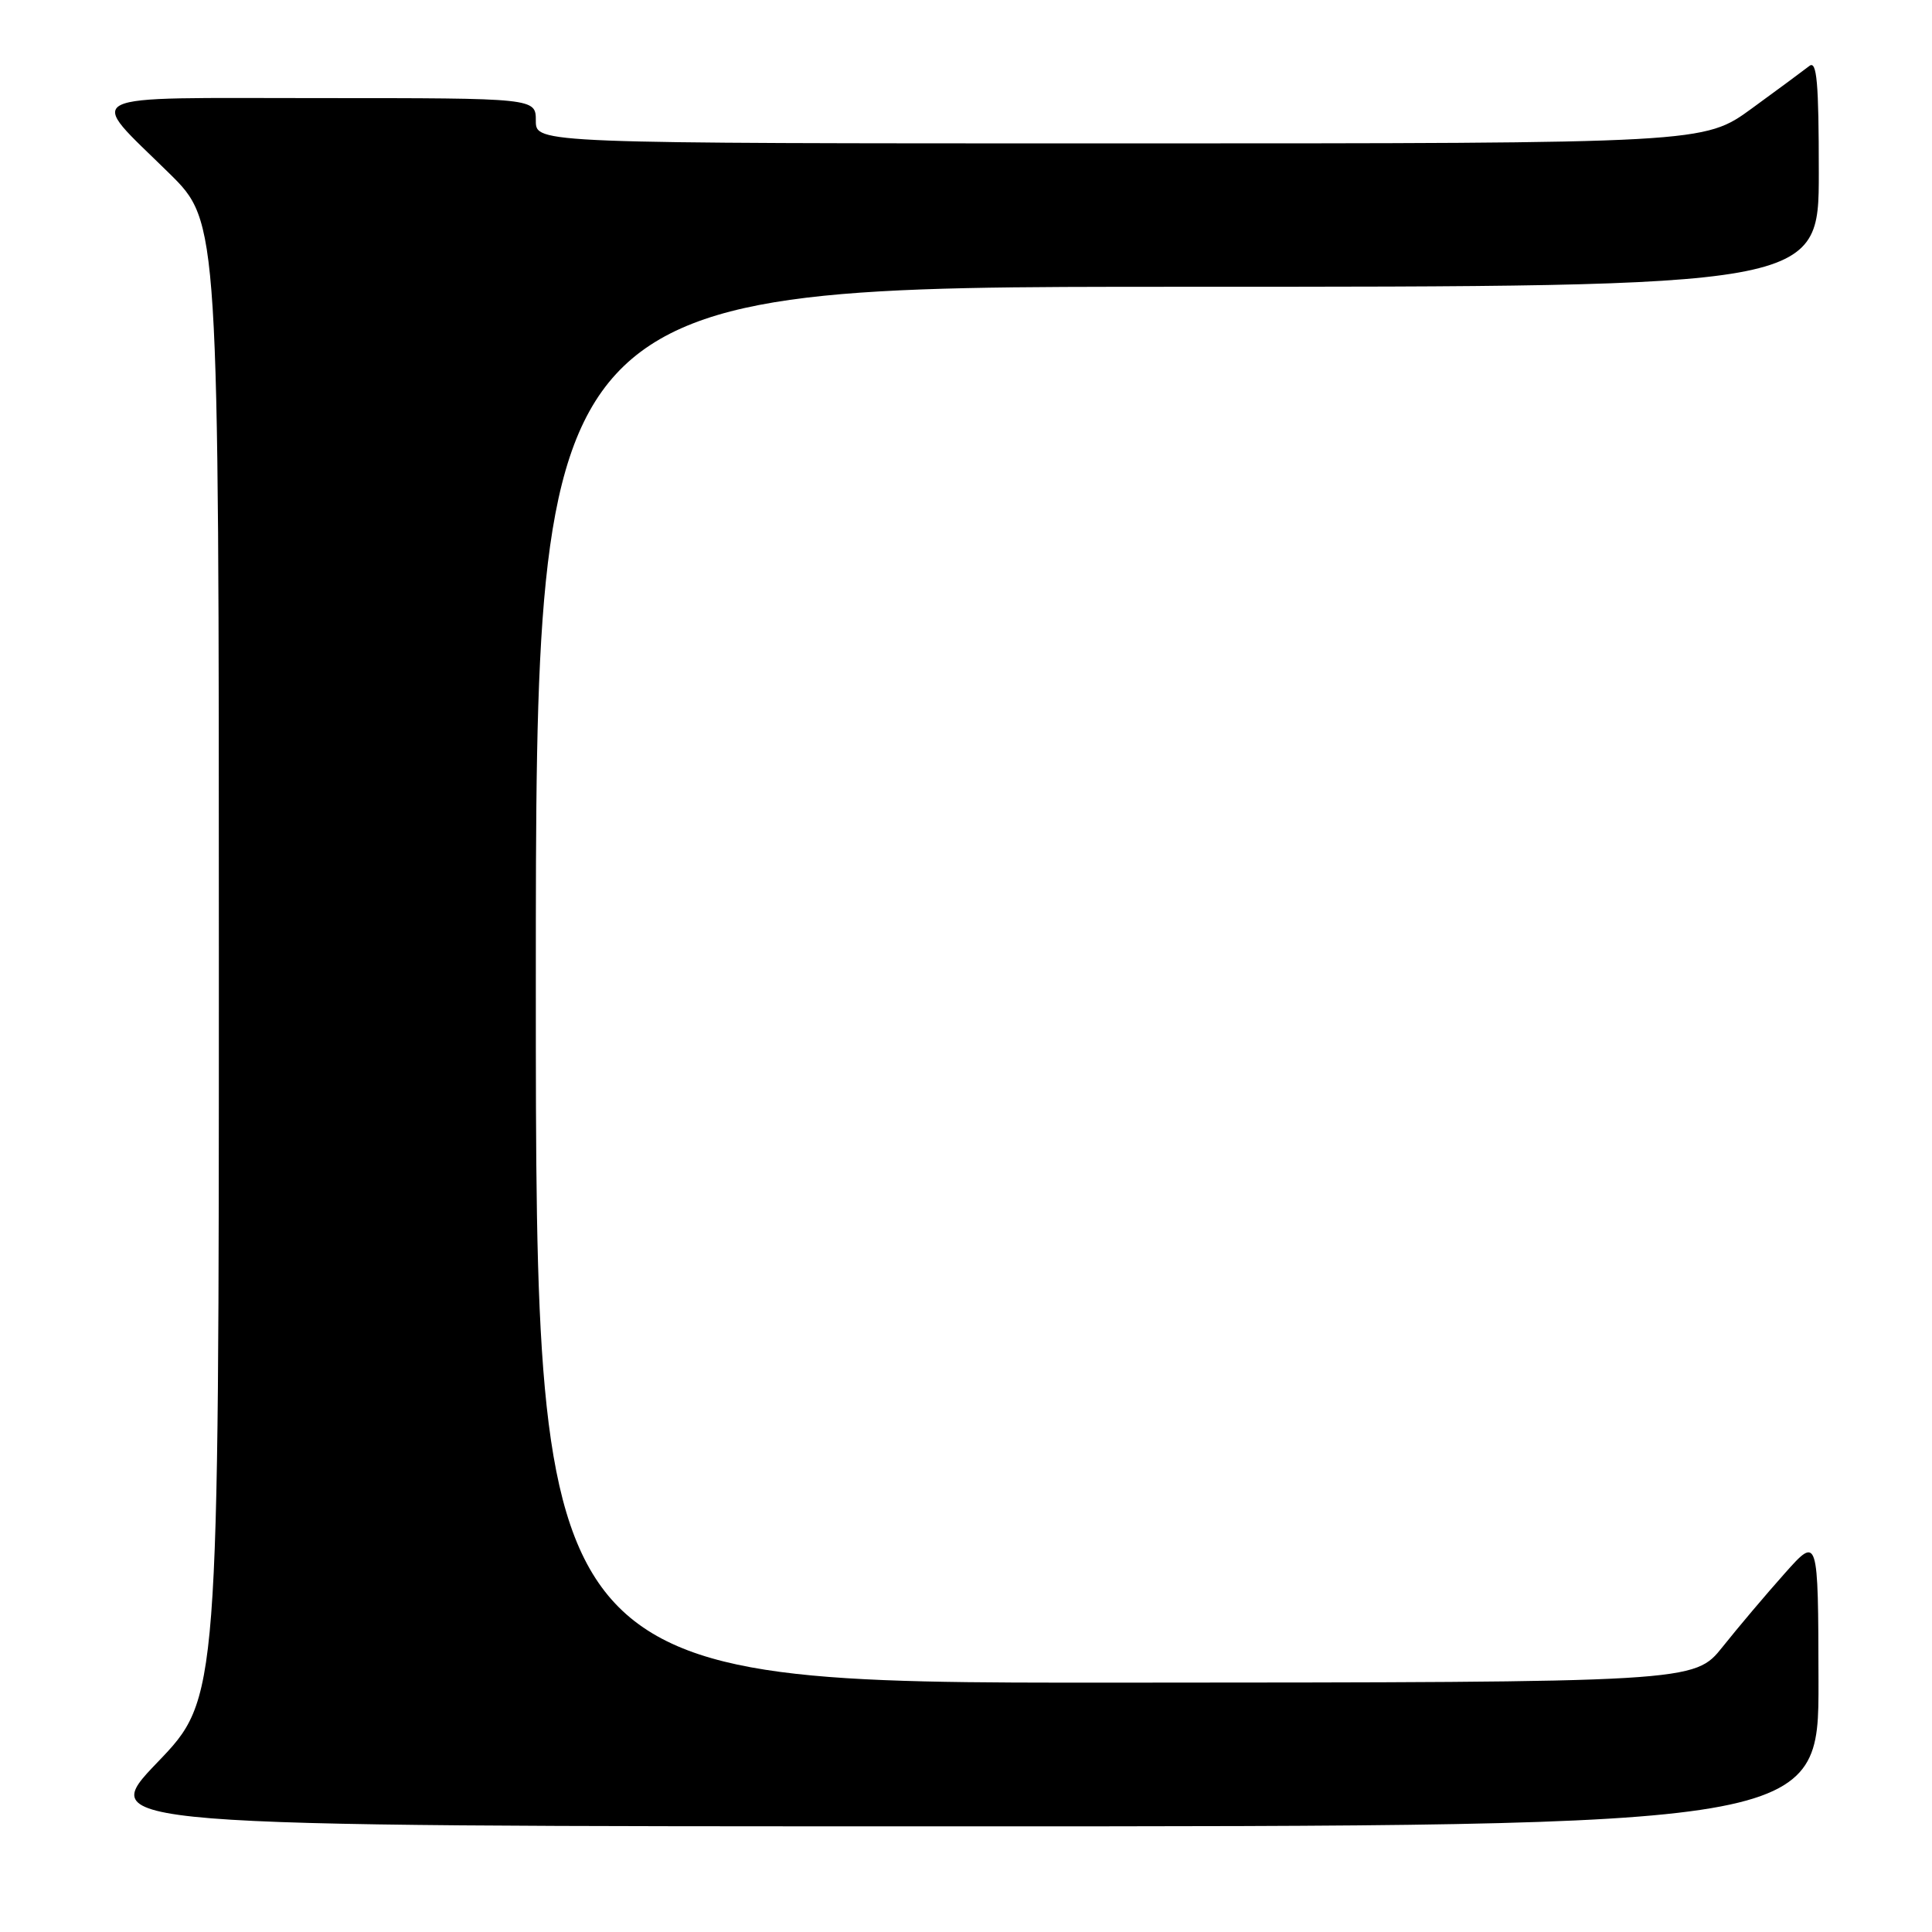<?xml version="1.0" encoding="UTF-8" standalone="no"?>
<!DOCTYPE svg PUBLIC "-//W3C//DTD SVG 1.1//EN" "http://www.w3.org/Graphics/SVG/1.1/DTD/svg11.dtd" >
<svg xmlns="http://www.w3.org/2000/svg" xmlns:xlink="http://www.w3.org/1999/xlink" version="1.1" viewBox="0 0 256 256">
 <g >
 <path fill="currentColor"
d=" M 240.96 222.75 C 240.92 203.50 240.92 203.50 236.47 208.50 C 234.02 211.25 230.32 215.62 228.26 218.21 C 224.50 222.92 224.50 222.92 147.75 222.96 C 71.00 223.00 71.00 223.00 71.00 130.50 C 71.00 38.00 71.00 38.00 156.00 38.00 C 241.00 38.00 241.00 38.00 241.00 22.88 C 241.00 10.92 240.74 7.96 239.75 8.74 C 239.06 9.28 235.64 11.81 232.14 14.36 C 225.78 19.00 225.78 19.00 148.39 19.00 C 71.00 19.00 71.00 19.00 71.00 16.00 C 71.00 13.00 71.00 13.00 42.46 13.00 C 9.62 13.00 11.40 12.11 22.43 22.97 C 29.00 29.44 29.00 29.44 29.00 127.24 C 29.00 225.05 29.00 225.05 20.86 233.52 C 12.72 242.00 12.72 242.00 126.86 242.00 C 241.00 242.00 241.00 242.00 240.96 222.75 Z "/>
</g>
</svg>